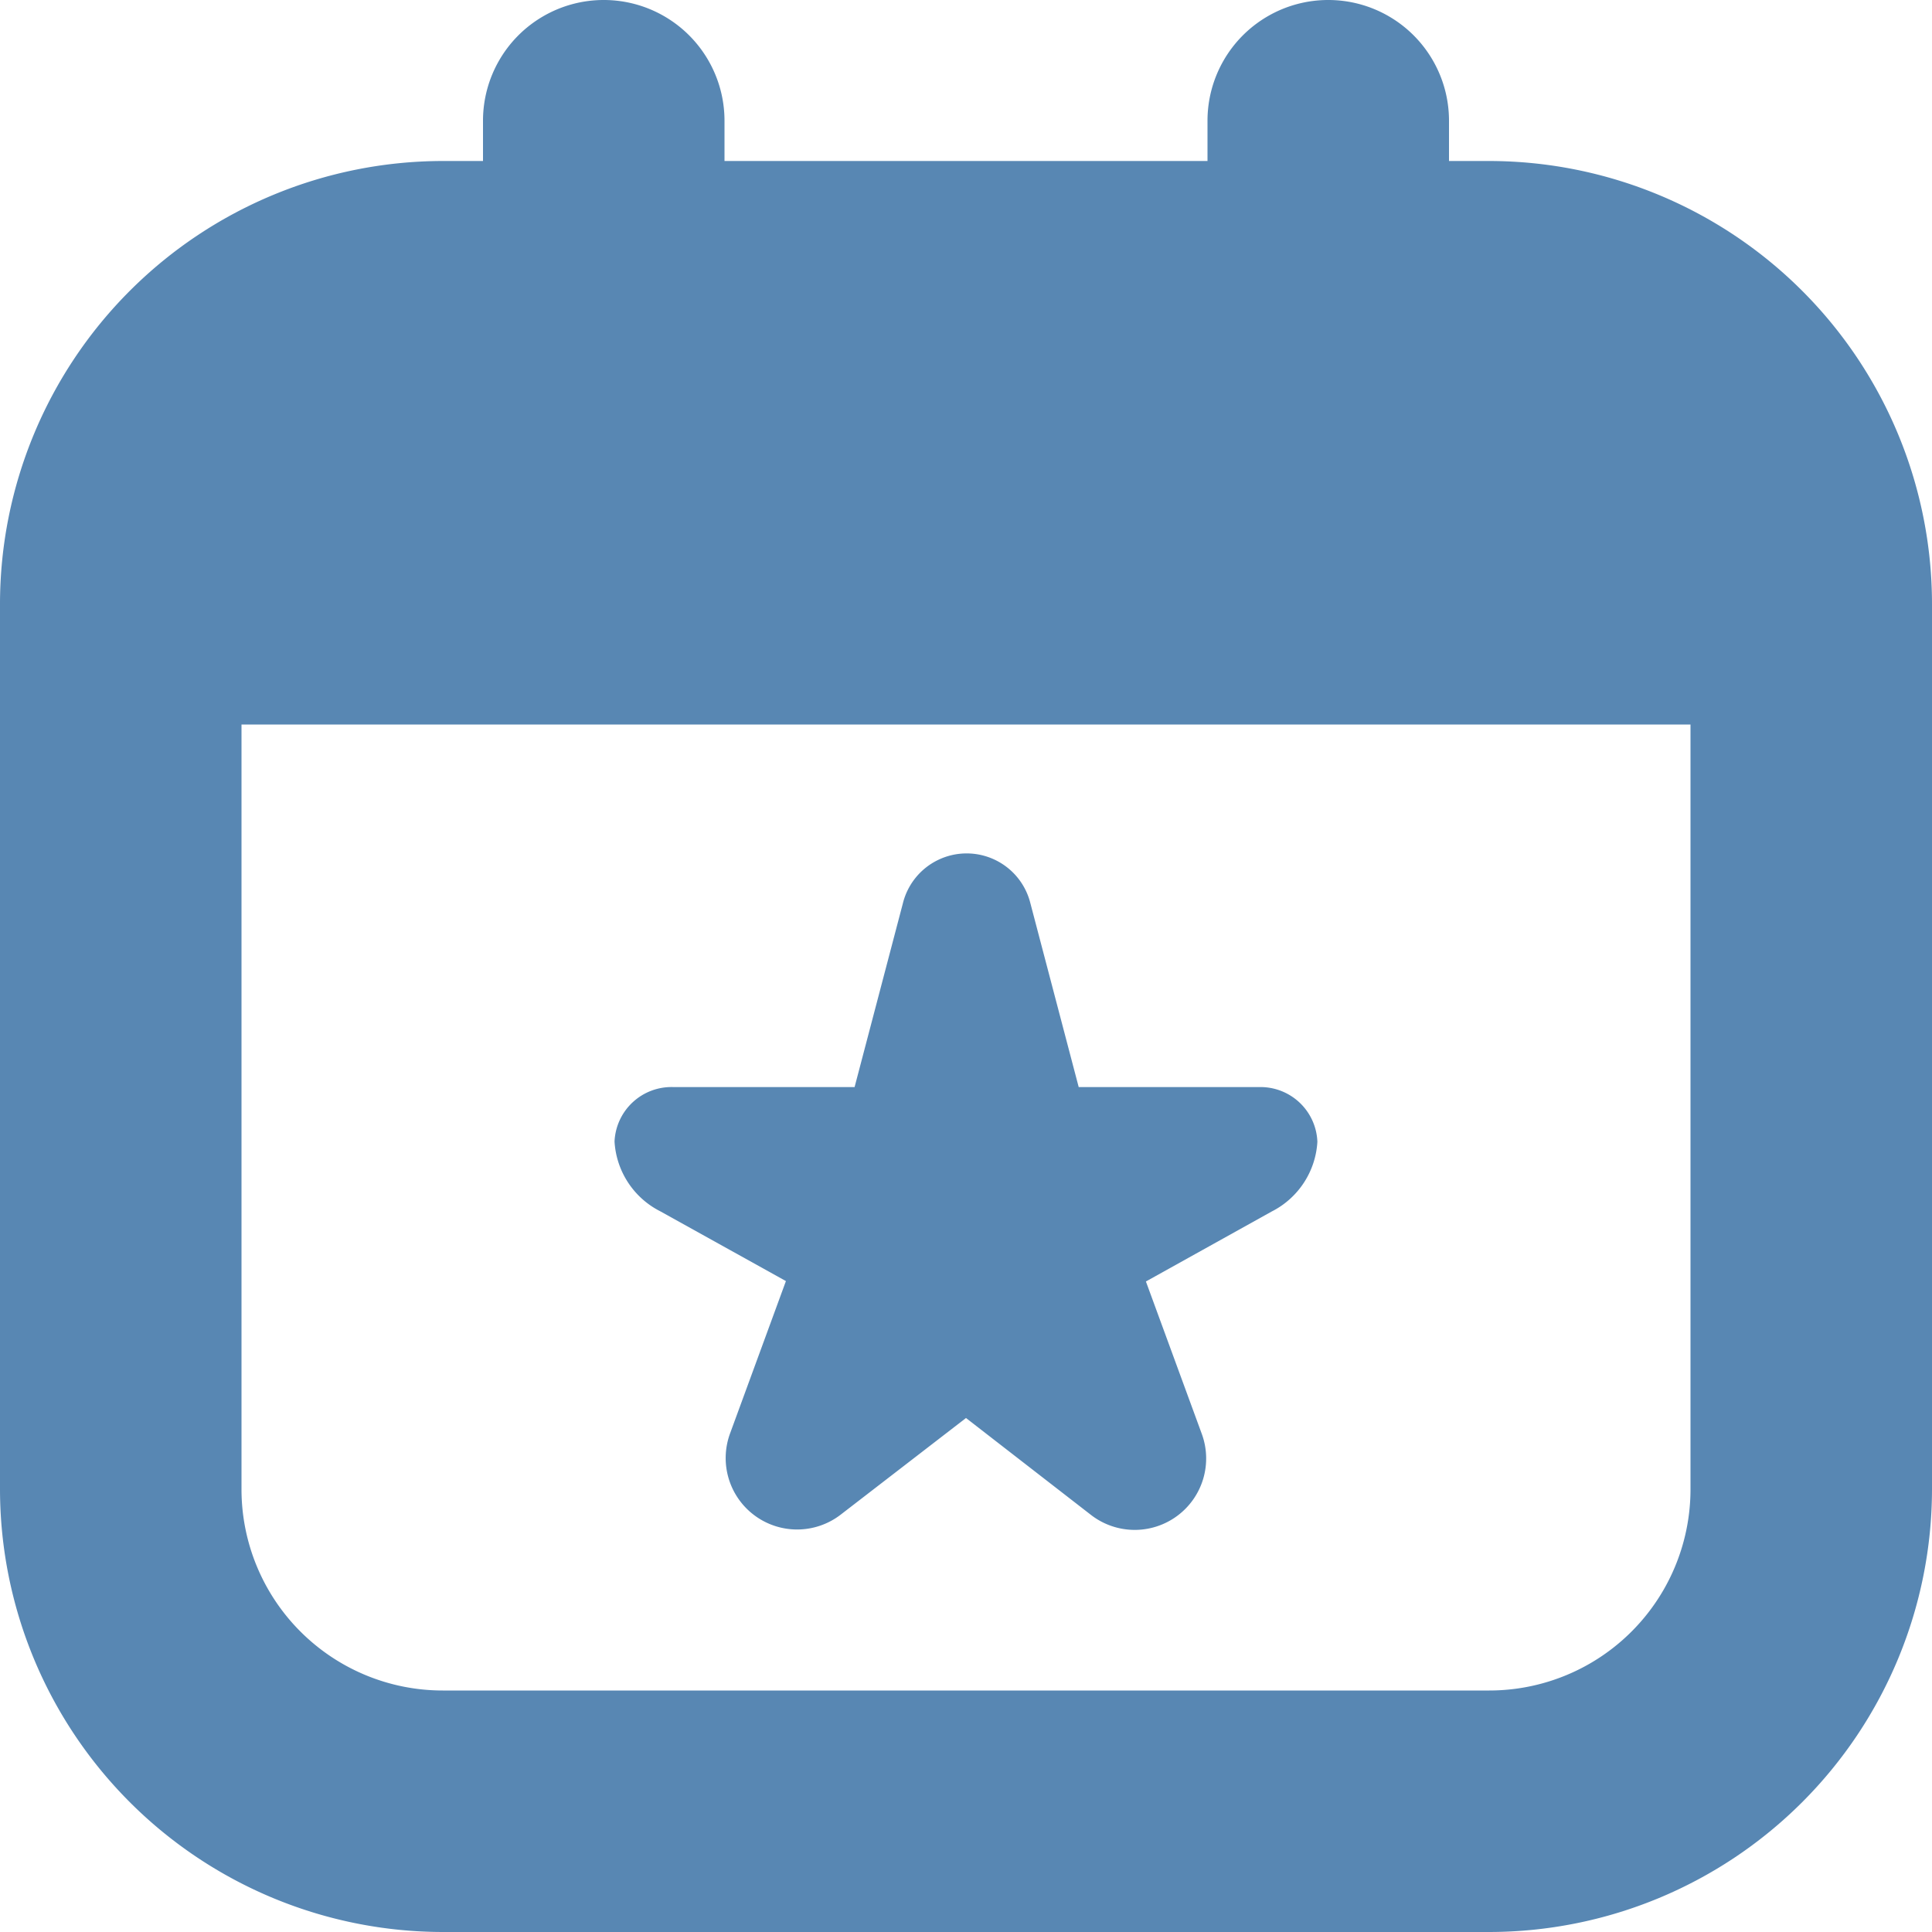 <svg xmlns="http://www.w3.org/2000/svg" width="24" height="24" viewBox="0 0 24 24">
  <path id="calendar-star_9586191" d="M16.365,14.183a1.038,1.038,0,0,1-.566.866l-1.564.87.694,1.893a.887.887,0,0,1-.3,1.015h0a.887.887,0,0,1-1.075-.007L12,17.615l-1.556,1.2a.887.887,0,0,1-1.075.007h0a.887.887,0,0,1-.3-1.015l.694-1.893L8.2,15.046a1.038,1.038,0,0,1-.566-.866.708.708,0,0,1,.731-.676h2.251l.6-2.283a.816.816,0,0,1,1.584,0l.6,2.283h2.247A.707.707,0,0,1,16.365,14.183ZM18.5,2H18V1.5a1.5,1.5,0,1,0-3,0V2H9V1.5a1.5,1.5,0,1,0-3,0V2H5.5A5.506,5.506,0,0,0,0,7.5v11A5.506,5.506,0,0,0,5.5,24h13A5.506,5.506,0,0,0,24,18.5V7.5A5.506,5.506,0,0,0,18.5,2Zm0,19H5.5A2.5,2.5,0,0,1,3,18.5V9H21v9.5A2.5,2.5,0,0,1,18.5,21Z" fill="#5887b3"/>
</svg>
